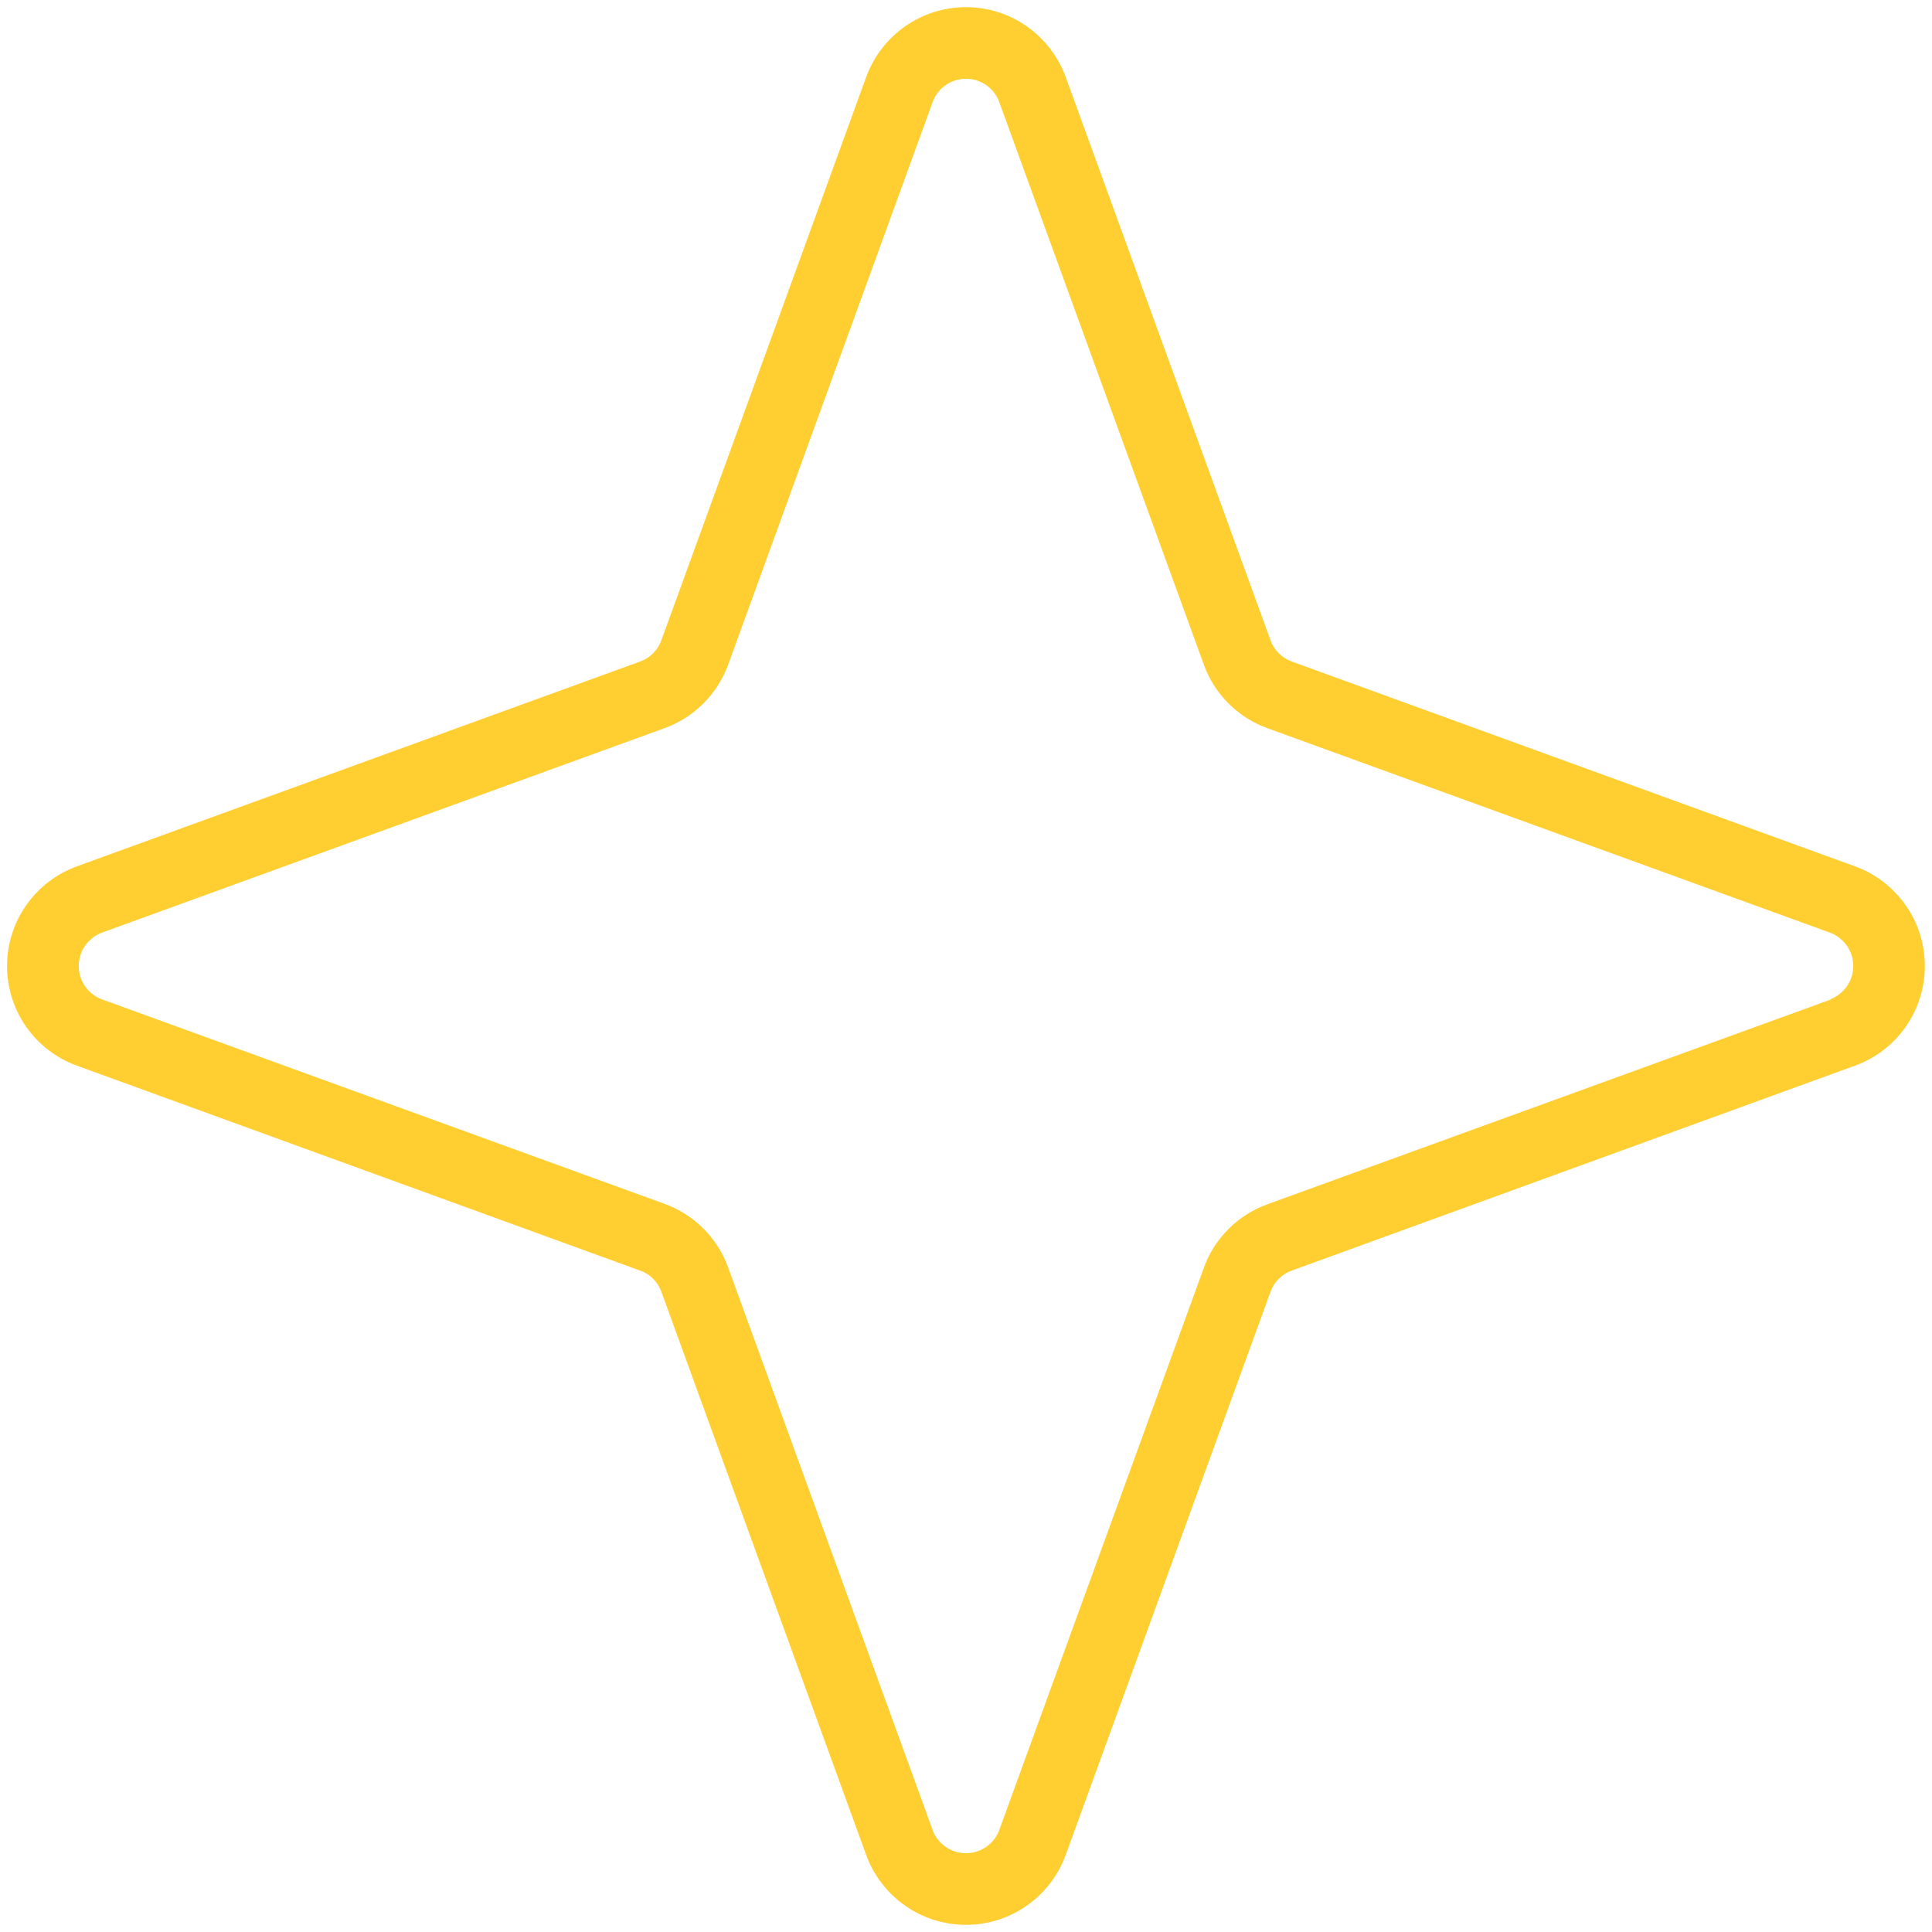 <svg width="17" height="17" viewBox="0 0 17 17" fill="none" xmlns="http://www.w3.org/2000/svg">
<path d="M16.322 7.623L11.364 5.82C11.322 5.804 11.284 5.78 11.252 5.748C11.22 5.716 11.195 5.678 11.18 5.635L9.377 0.677C9.311 0.497 9.192 0.342 9.035 0.232C8.878 0.122 8.691 0.063 8.5 0.063C8.308 0.063 8.121 0.122 7.964 0.232C7.807 0.342 7.688 0.497 7.622 0.677L5.819 5.635C5.804 5.678 5.779 5.716 5.747 5.748C5.716 5.78 5.677 5.804 5.635 5.82L0.677 7.623C0.497 7.688 0.341 7.808 0.231 7.965C0.121 8.121 0.062 8.308 0.062 8.5C0.062 8.692 0.121 8.879 0.231 9.036C0.341 9.193 0.497 9.312 0.677 9.377L5.635 11.181C5.677 11.196 5.716 11.22 5.747 11.252C5.779 11.284 5.804 11.323 5.819 11.365L7.622 16.323C7.688 16.503 7.807 16.658 7.964 16.768C8.121 16.878 8.308 16.937 8.5 16.937C8.691 16.937 8.878 16.878 9.035 16.768C9.192 16.658 9.311 16.503 9.377 16.323L11.18 11.365C11.195 11.323 11.22 11.284 11.252 11.252C11.284 11.22 11.322 11.196 11.364 11.181L16.322 9.377C16.502 9.312 16.658 9.193 16.768 9.036C16.878 8.879 16.937 8.692 16.937 8.5C16.937 8.308 16.878 8.121 16.768 7.965C16.658 7.808 16.502 7.688 16.322 7.623ZM16.109 8.795L11.151 10.597C11.023 10.643 10.906 10.718 10.81 10.814C10.713 10.911 10.639 11.027 10.593 11.155L8.79 16.11C8.767 16.168 8.727 16.218 8.675 16.253C8.623 16.288 8.562 16.307 8.5 16.307C8.437 16.307 8.376 16.288 8.324 16.253C8.272 16.218 8.232 16.168 8.209 16.11L6.407 11.152C6.36 11.023 6.286 10.907 6.189 10.81C6.093 10.714 5.976 10.64 5.848 10.593L0.89 8.791C0.832 8.768 0.782 8.728 0.747 8.676C0.711 8.624 0.693 8.563 0.693 8.5C0.693 8.437 0.711 8.376 0.747 8.324C0.782 8.273 0.832 8.232 0.89 8.209L5.848 6.407C5.976 6.361 6.093 6.286 6.189 6.19C6.286 6.093 6.36 5.977 6.407 5.849L8.209 0.891C8.232 0.832 8.272 0.782 8.324 0.747C8.376 0.712 8.437 0.693 8.5 0.693C8.562 0.693 8.623 0.712 8.675 0.747C8.727 0.782 8.767 0.832 8.79 0.891L10.593 5.849C10.639 5.977 10.713 6.093 10.81 6.19C10.906 6.286 11.023 6.361 11.151 6.407L16.109 8.209C16.167 8.232 16.217 8.273 16.253 8.324C16.288 8.376 16.307 8.437 16.307 8.5C16.307 8.563 16.288 8.624 16.253 8.676C16.217 8.728 16.167 8.768 16.109 8.791V8.795Z" fill="#FFCE31"/>
</svg>
